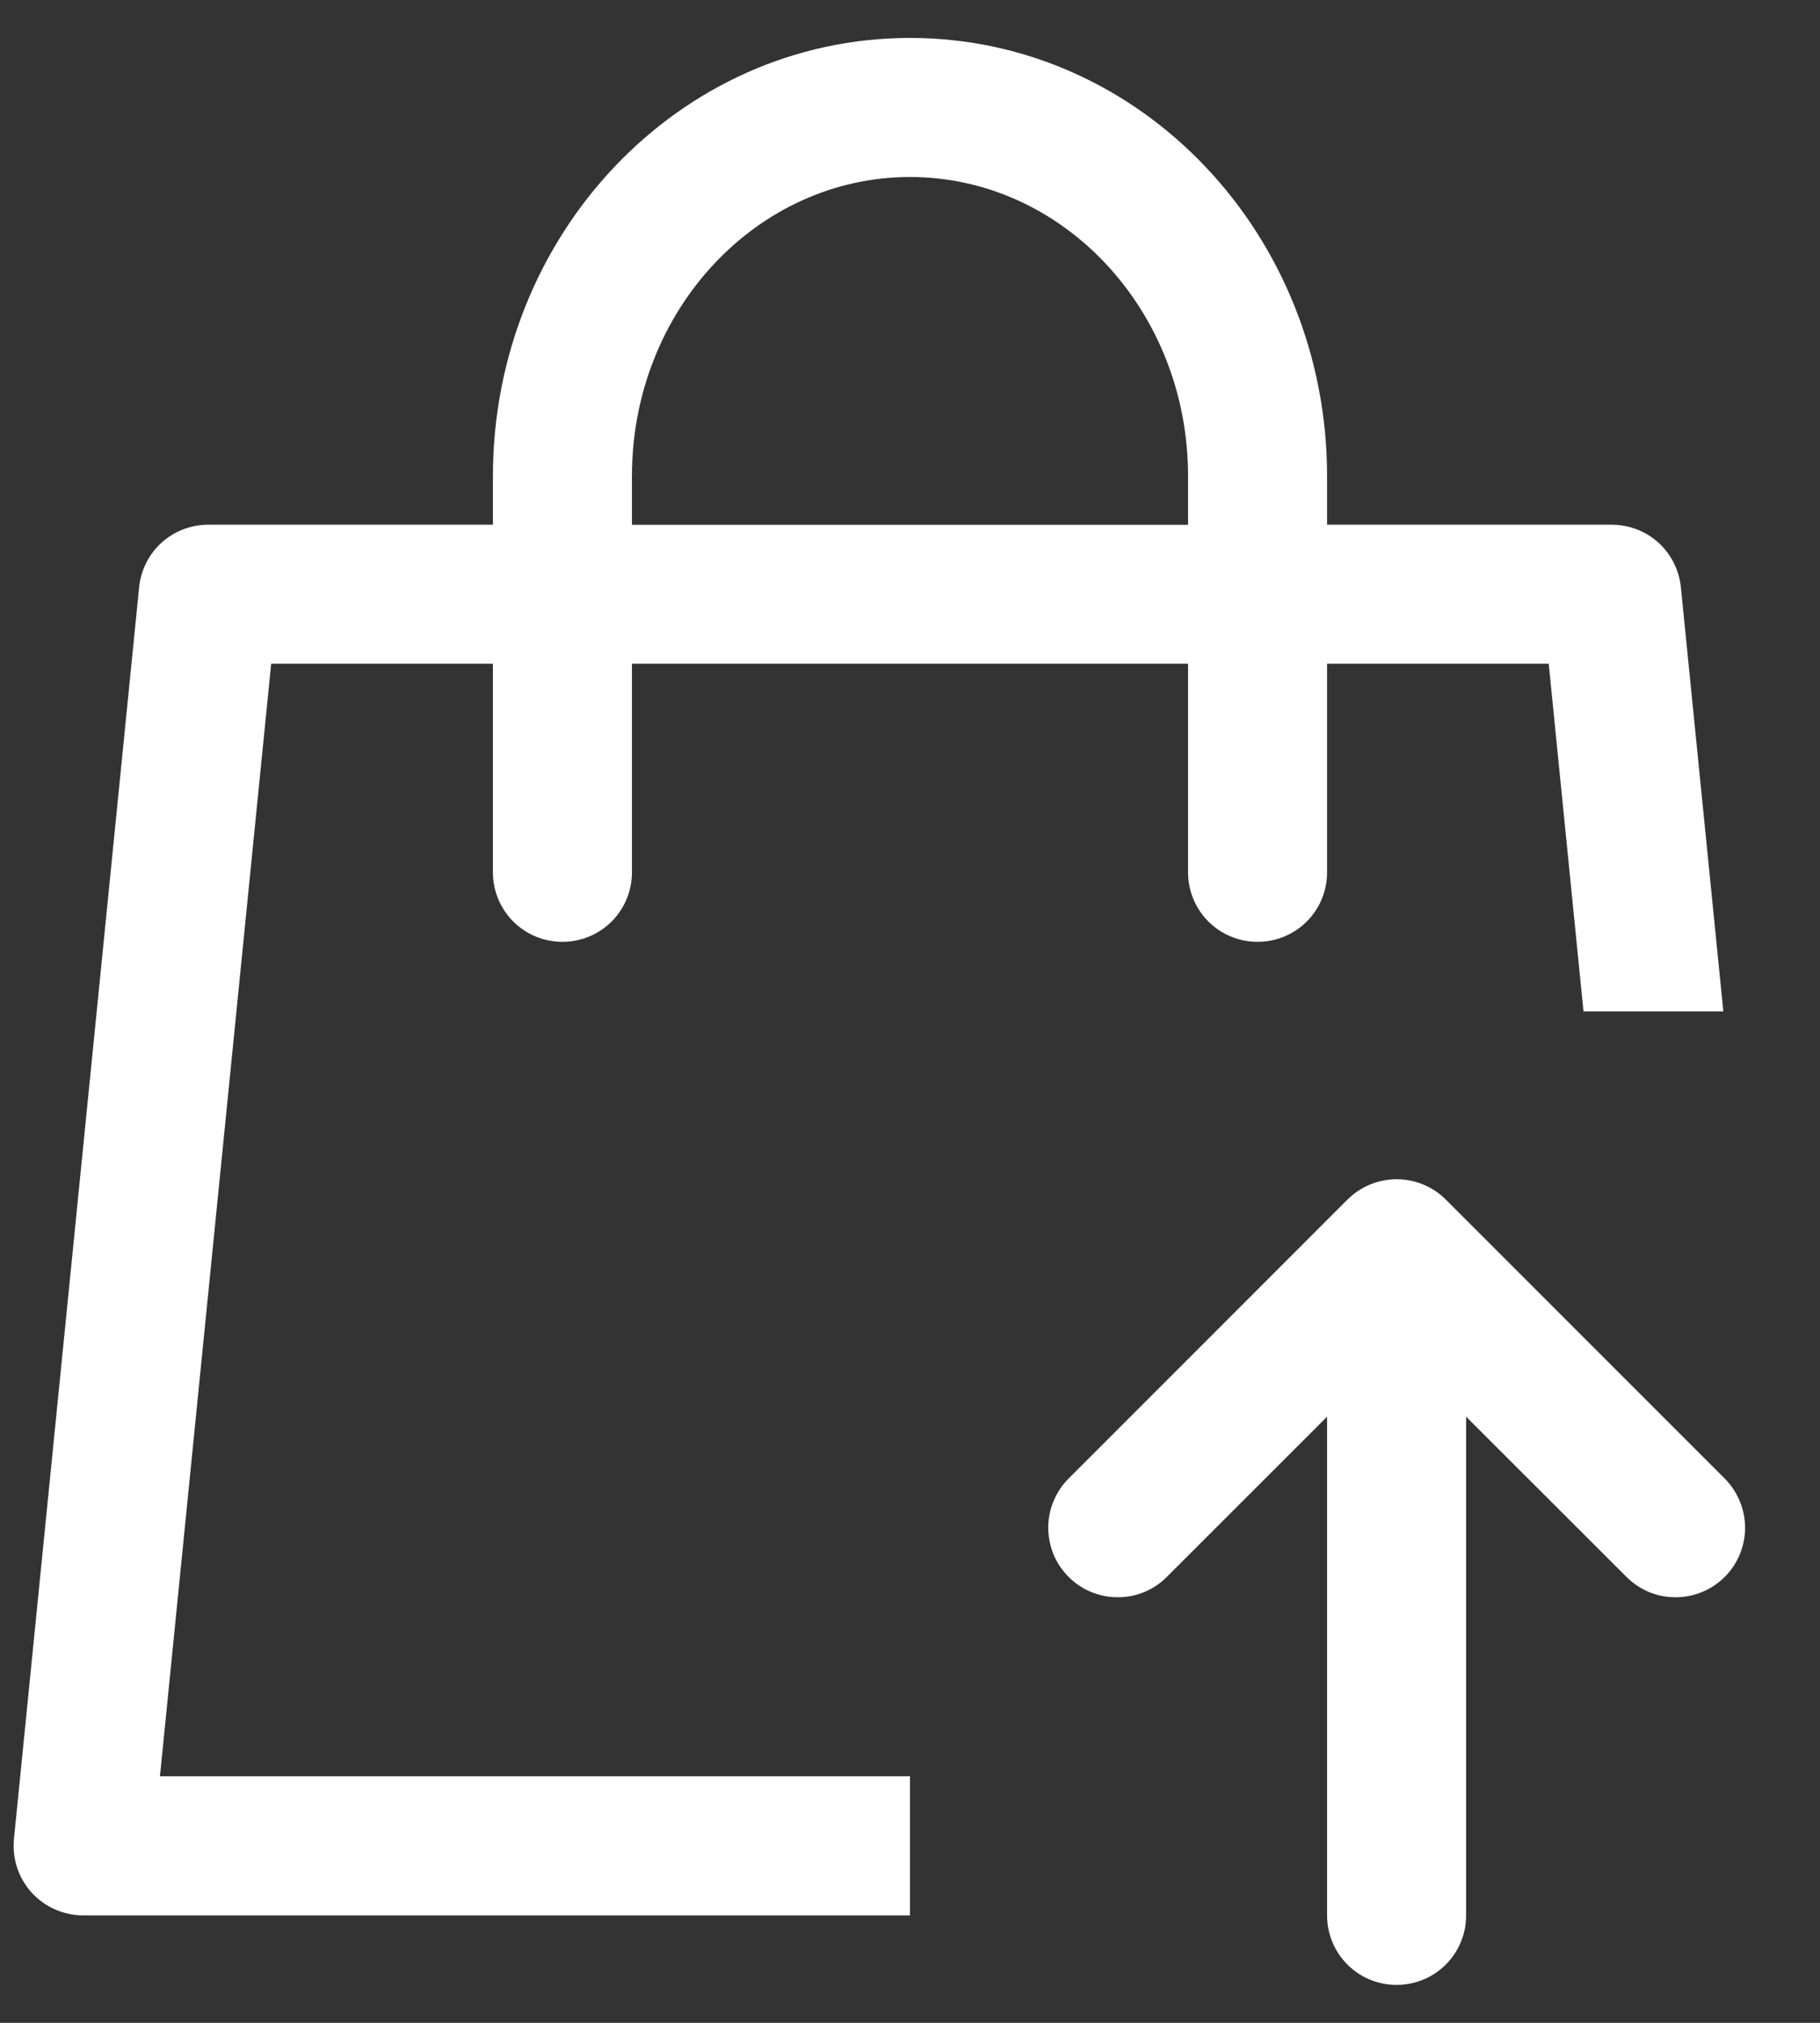 <svg width="18" height="20" viewBox="0 0 18 20" fill="none" xmlns="http://www.w3.org/2000/svg">
<rect x="0" y="0" width="18" height="20" fill="#333333" stroke="none"/>
<path d="M13.125 5.188H15.941C16.111 5.188 16.276 5.251 16.402 5.365C16.528 5.48 16.607 5.637 16.624 5.806L17.044 10H15.661L15.317 6.562H13.125V8.625C13.125 8.807 13.053 8.982 12.924 9.111C12.795 9.24 12.62 9.312 12.438 9.312C12.255 9.312 12.08 9.24 11.951 9.111C11.822 8.982 11.75 8.807 11.75 8.625V6.562H6.25V8.625C6.25 8.807 6.178 8.982 6.049 9.111C5.92 9.24 5.745 9.312 5.563 9.312C5.38 9.312 5.205 9.24 5.076 9.111C4.947 8.982 4.875 8.807 4.875 8.625V6.562H2.682L1.582 17.562H9V18.938H0.822C0.726 18.937 0.631 18.917 0.543 18.878C0.455 18.839 0.376 18.782 0.312 18.711C0.248 18.64 0.199 18.556 0.169 18.465C0.139 18.373 0.129 18.277 0.138 18.181L1.376 5.806C1.393 5.637 1.472 5.48 1.598 5.365C1.725 5.251 1.889 5.188 2.059 5.188H4.875V4.708C4.875 2.323 6.712 0.375 9 0.375C11.288 0.375 13.125 2.323 13.125 4.708V5.189V5.188ZM11.75 5.188V4.708C11.75 3.066 10.51 1.75 9 1.75C7.49 1.75 6.25 3.066 6.25 4.708V5.189H11.75V5.188ZM16.077 15.582L14.5 14.007V18.938C14.5 19.12 14.428 19.295 14.299 19.424C14.17 19.553 13.995 19.625 13.812 19.625C13.63 19.625 13.455 19.553 13.326 19.424C13.197 19.295 13.125 19.12 13.125 18.938V14.007L11.549 15.582C11.486 15.648 11.41 15.7 11.326 15.737C11.242 15.773 11.152 15.792 11.061 15.792C10.97 15.793 10.879 15.776 10.794 15.741C10.71 15.707 10.633 15.656 10.569 15.591C10.504 15.527 10.453 15.45 10.418 15.365C10.384 15.281 10.367 15.19 10.367 15.099C10.368 15.008 10.387 14.917 10.423 14.834C10.459 14.75 10.511 14.674 10.577 14.61L13.327 11.86C13.456 11.732 13.631 11.659 13.813 11.659C13.995 11.659 14.17 11.732 14.299 11.86L17.049 14.61C17.115 14.674 17.167 14.75 17.203 14.834C17.239 14.917 17.258 15.008 17.259 15.099C17.26 15.19 17.242 15.281 17.208 15.365C17.173 15.45 17.122 15.527 17.058 15.591C16.993 15.656 16.916 15.707 16.832 15.741C16.747 15.776 16.657 15.793 16.566 15.792C16.474 15.792 16.384 15.773 16.3 15.737C16.216 15.7 16.141 15.648 16.077 15.582Z" fill="white"/>
</svg>
